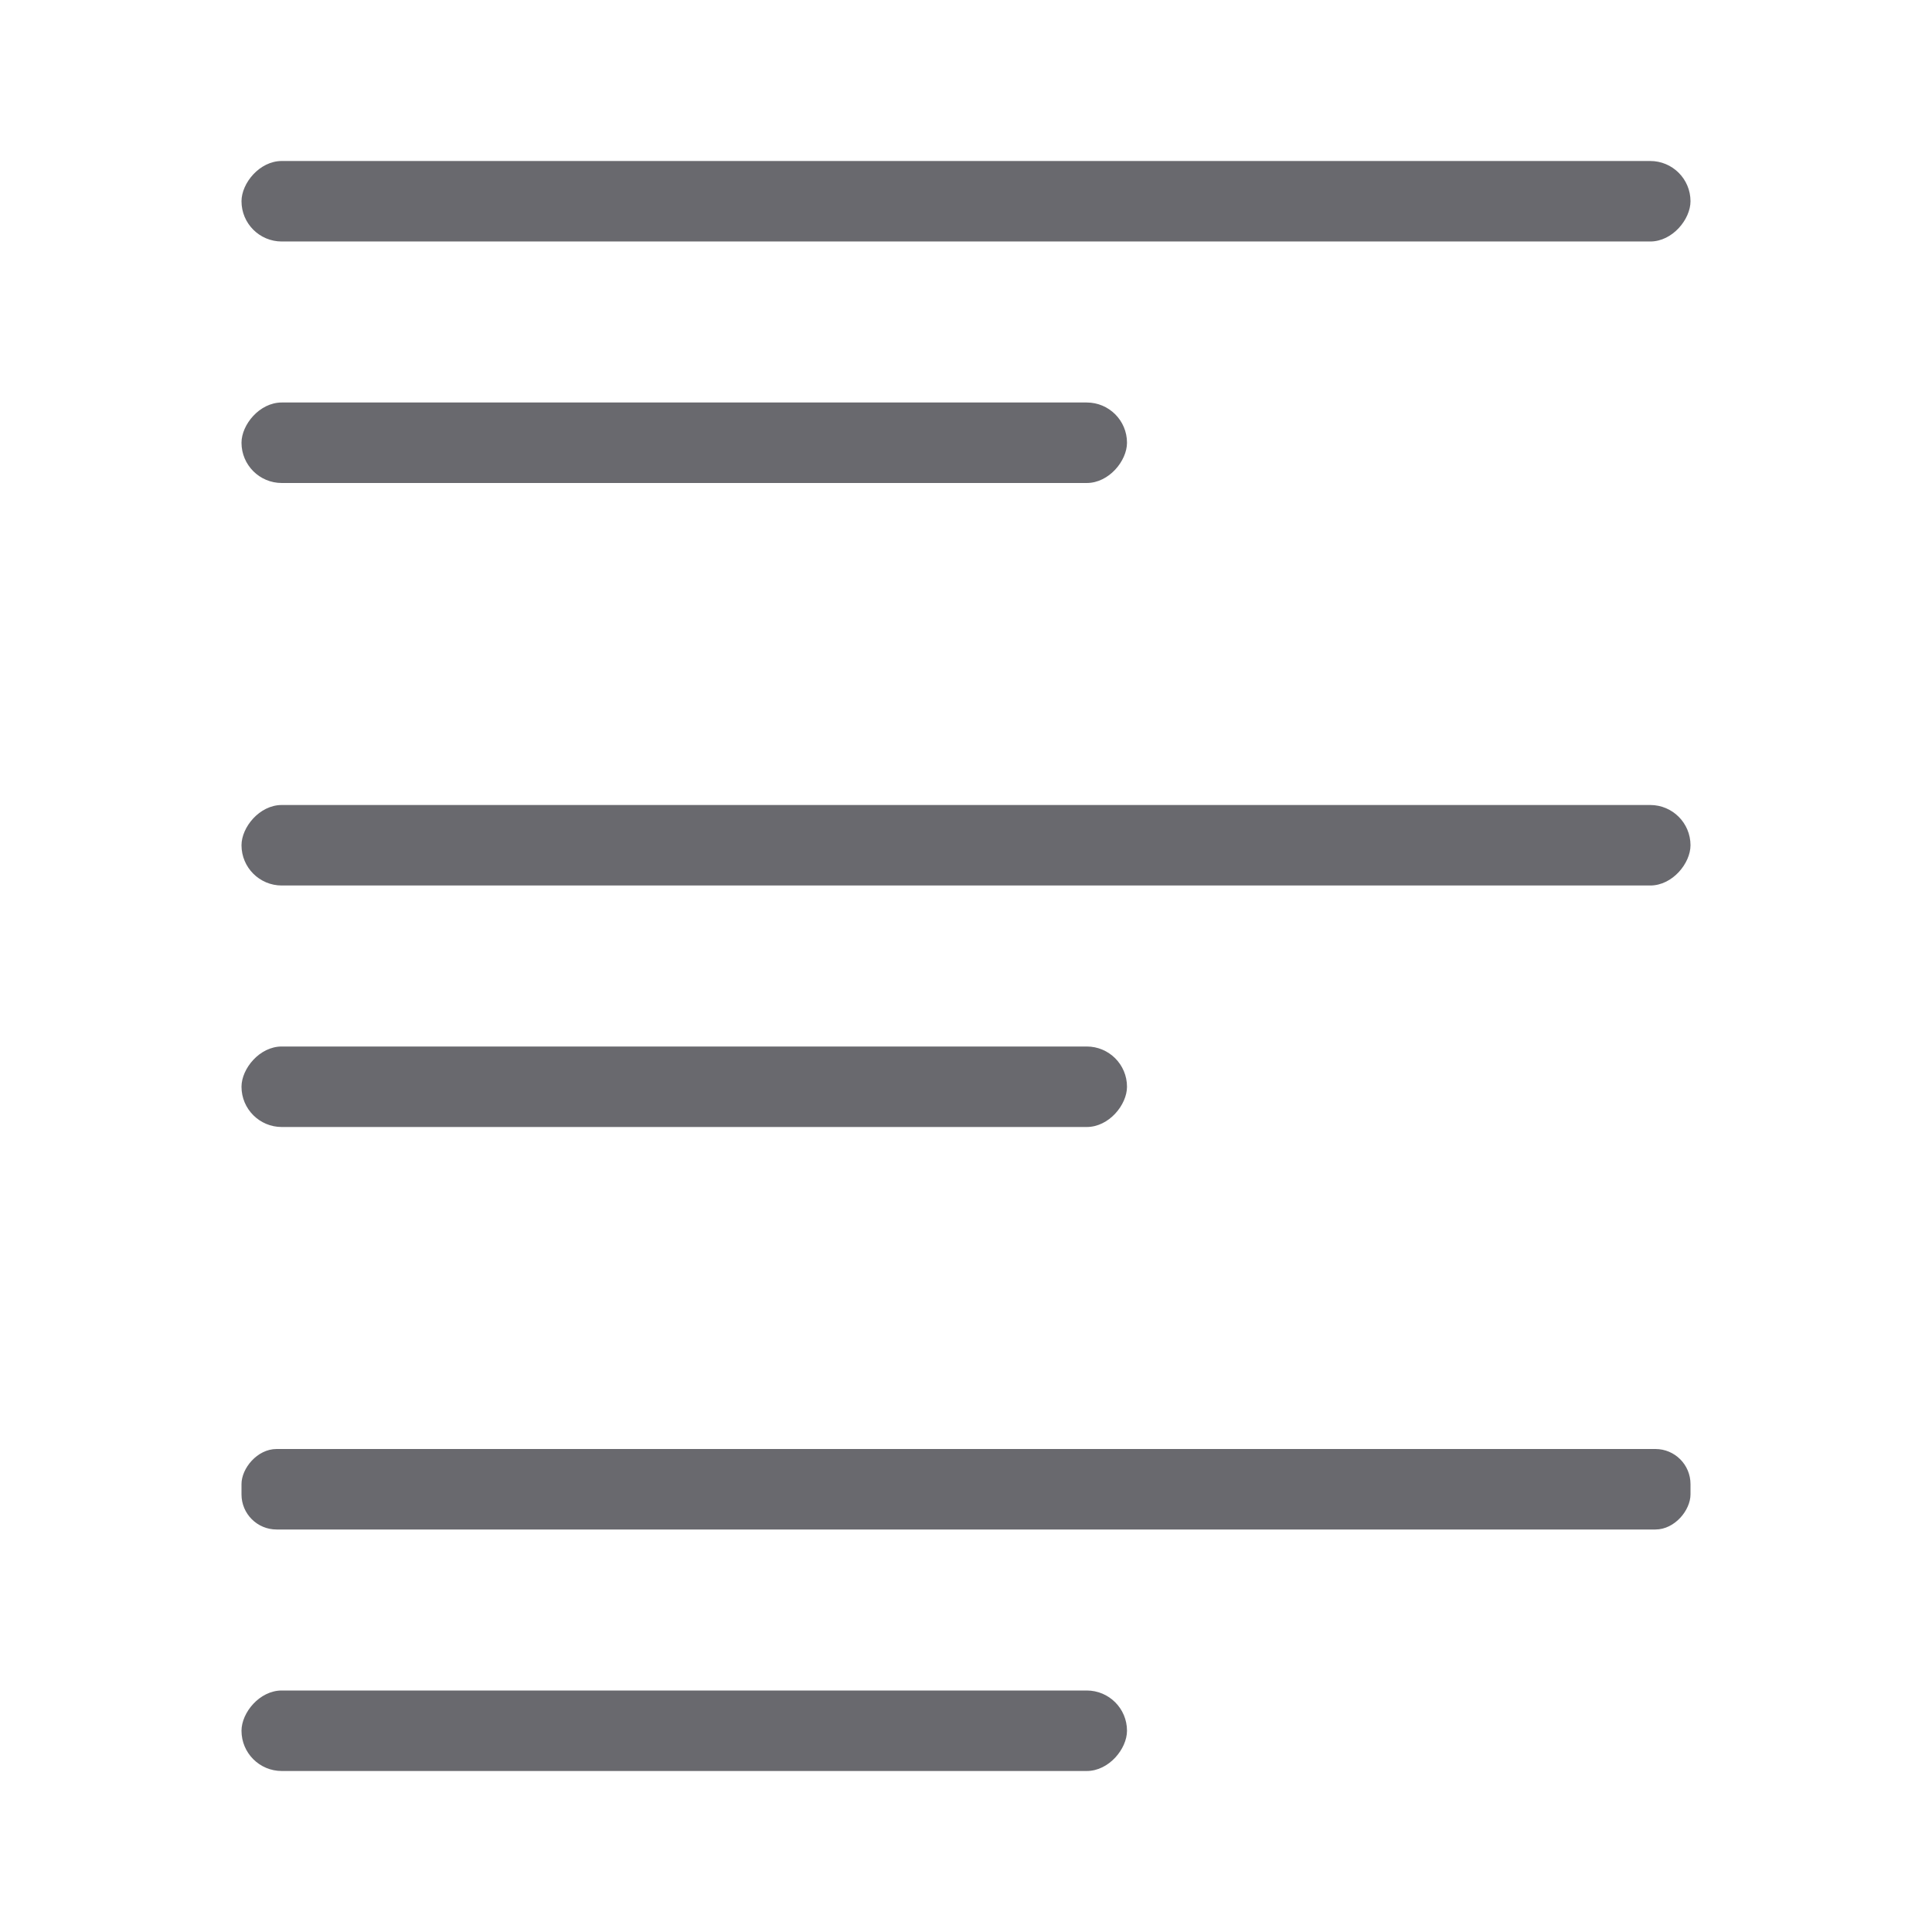 <?xml version="1.0" encoding="UTF-8" standalone="no"?>
<svg
   xmlns:dc="http://purl.org/dc/elements/1.1/"
   xmlns:cc="http://creativecommons.org/ns#"
   xmlns:rdf="http://www.w3.org/1999/02/22-rdf-syntax-ns#"
   xmlns:svg="http://www.w3.org/2000/svg"
   xmlns="http://www.w3.org/2000/svg"
   xmlns:sodipodi="http://sodipodi.sourceforge.net/DTD/sodipodi-0.dtd"
   xmlns:inkscape="http://www.inkscape.org/namespaces/inkscape"
   viewBox="0 0 24 24"
   version="1.1"
   id="svg16"
   sodipodi:docname="lc_alignleft.svg"
   inkscape:version="0.92.3 (2405546, 2018-03-11)">
  <defs
     id="defs20" />
  <sodipodi:namedview
     pagecolor="#ffffff"
     bordercolor="#666666"
     borderopacity="1"
     objecttolerance="10"
     gridtolerance="10"
     guidetolerance="10"
     inkscape:pageopacity="0"
     inkscape:pageshadow="2"
     inkscape:window-width="1366"
     inkscape:window-height="692"
     id="namedview18"
     showgrid="false"
     inkscape:zoom="9.8333333"
     inkscape:cx="-3.1525424"
     inkscape:cy="11.186441"
     inkscape:window-x="0"
     inkscape:window-y="0"
     inkscape:window-maximized="1"
     inkscape:current-layer="svg16" />
  <g
     fill="#808080"
     transform="scale(-1 1)"
     id="g14"
     style="fill:#69696e;fill-opacity:1">
    <rect
       height="1"
       ry=".5"
       width="18"
       x="-21"
       y="2"
       id="rect2"
       style="fill:#69696e;fill-opacity:1" />
    <rect
       height="1"
       ry=".5"
       width="18"
       x="-21"
       y="10"
       id="rect4"
       style="fill:#69696e;fill-opacity:1" />
    <rect
       height="1"
       ry=".436"
       width="18"
       x="-21"
       y="18"
       id="rect6"
       style="fill:#69696e;fill-opacity:1" />
    <rect
       height="1"
       ry=".5"
       width="11"
       x="-14"
       y="21"
       id="rect8"
       style="fill:#69696e;fill-opacity:1" />
    <rect
       height="1"
       ry=".5"
       width="11"
       x="-14"
       y="13"
       id="rect10"
       style="fill:#69696e;fill-opacity:1" />
    <rect
       height="1"
       ry=".5"
       width="11"
       x="-14"
       y="5"
       id="rect12"
       style="fill:#69696e;fill-opacity:1" />
  </g>
</svg>
